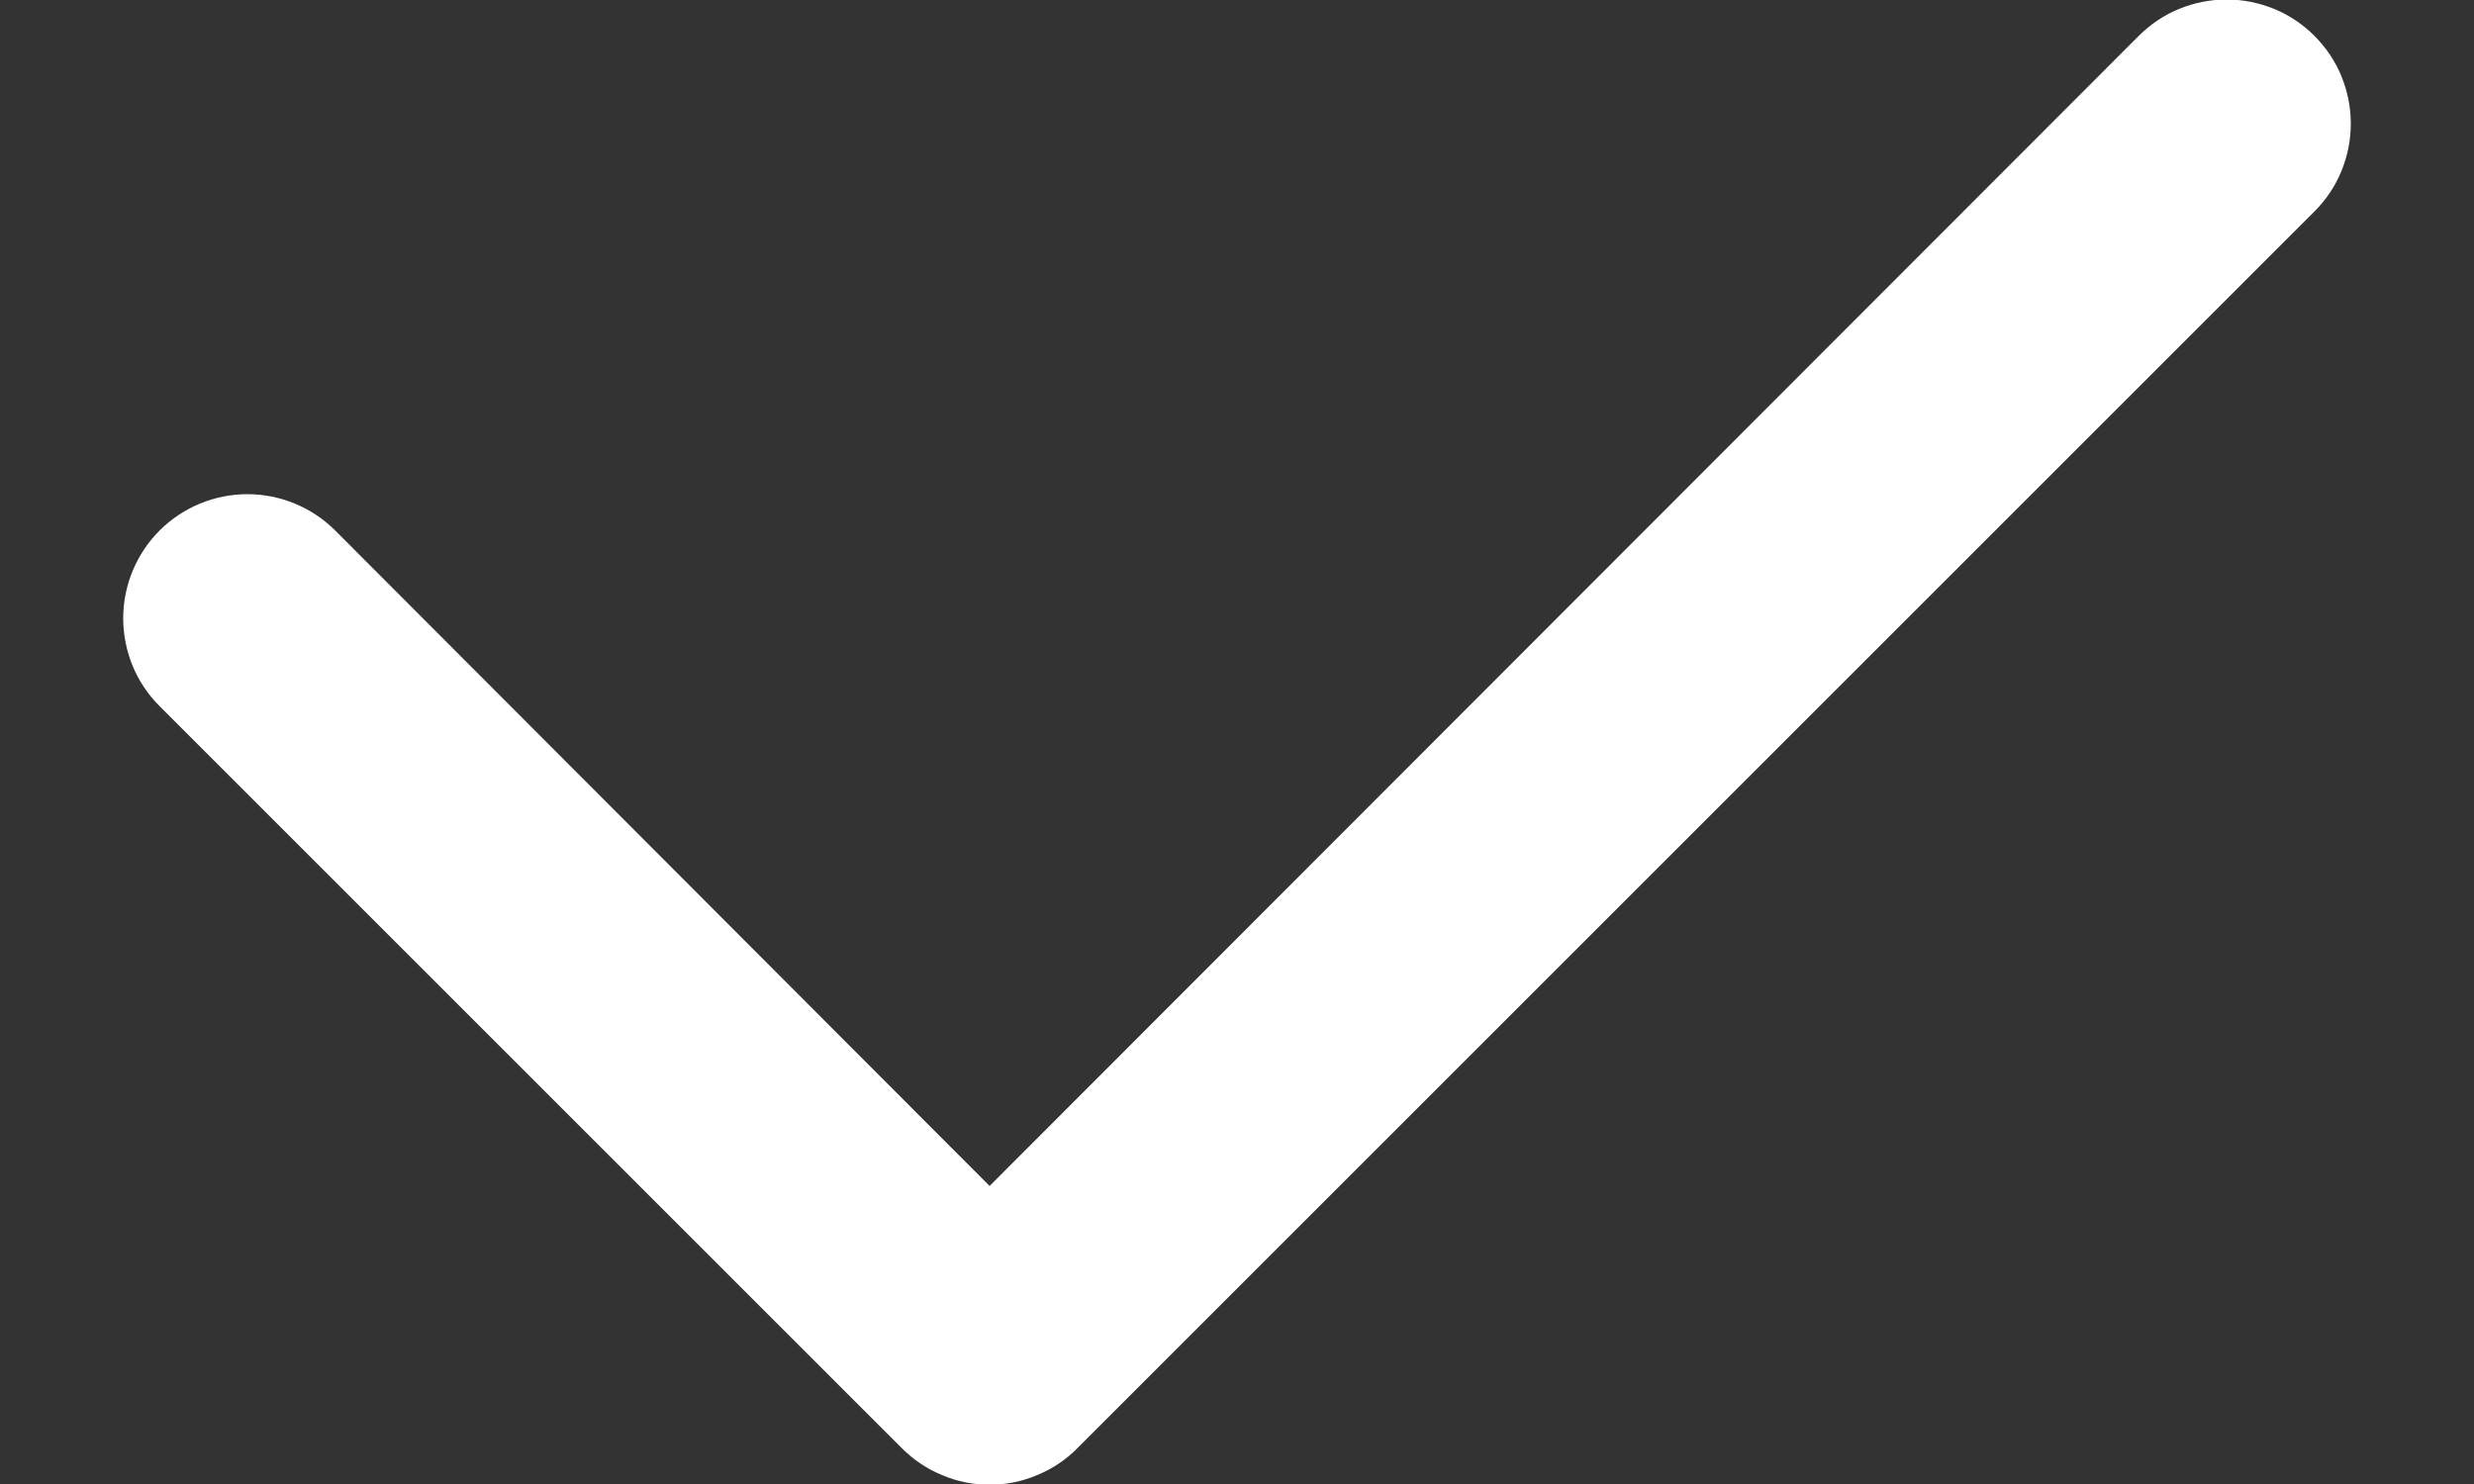 <svg width="10" height="6" viewBox="0 0 10 6" fill="none" xmlns="http://www.w3.org/2000/svg">
<rect x="0" y="0" width="10" height="6" fill="#333333" stroke="none"/>
<path d="M8.645 0.145L4 4.795L1.355 2.145C1.261 2.051 1.133 1.998 1 1.998C0.867 1.998 0.739 2.051 0.645 2.145C0.551 2.239 0.498 2.367 0.498 2.5C0.498 2.566 0.511 2.631 0.536 2.692C0.561 2.753 0.598 2.808 0.645 2.855L3.645 5.855C3.692 5.902 3.747 5.939 3.808 5.964C3.869 5.99 3.934 6.003 4 6.003C4.066 6.003 4.131 5.99 4.192 5.964C4.253 5.939 4.309 5.902 4.355 5.855L9.355 0.855C9.402 0.808 9.439 0.753 9.464 0.692C9.489 0.631 9.502 0.566 9.502 0.5C9.502 0.434 9.489 0.369 9.464 0.308C9.439 0.247 9.402 0.192 9.355 0.145C9.308 0.098 9.253 0.061 9.192 0.036C9.131 0.011 9.066 -0.002 9 -0.002C8.934 -0.002 8.869 0.011 8.808 0.036C8.747 0.061 8.692 0.098 8.645 0.145Z" fill="white"/>
</svg>

